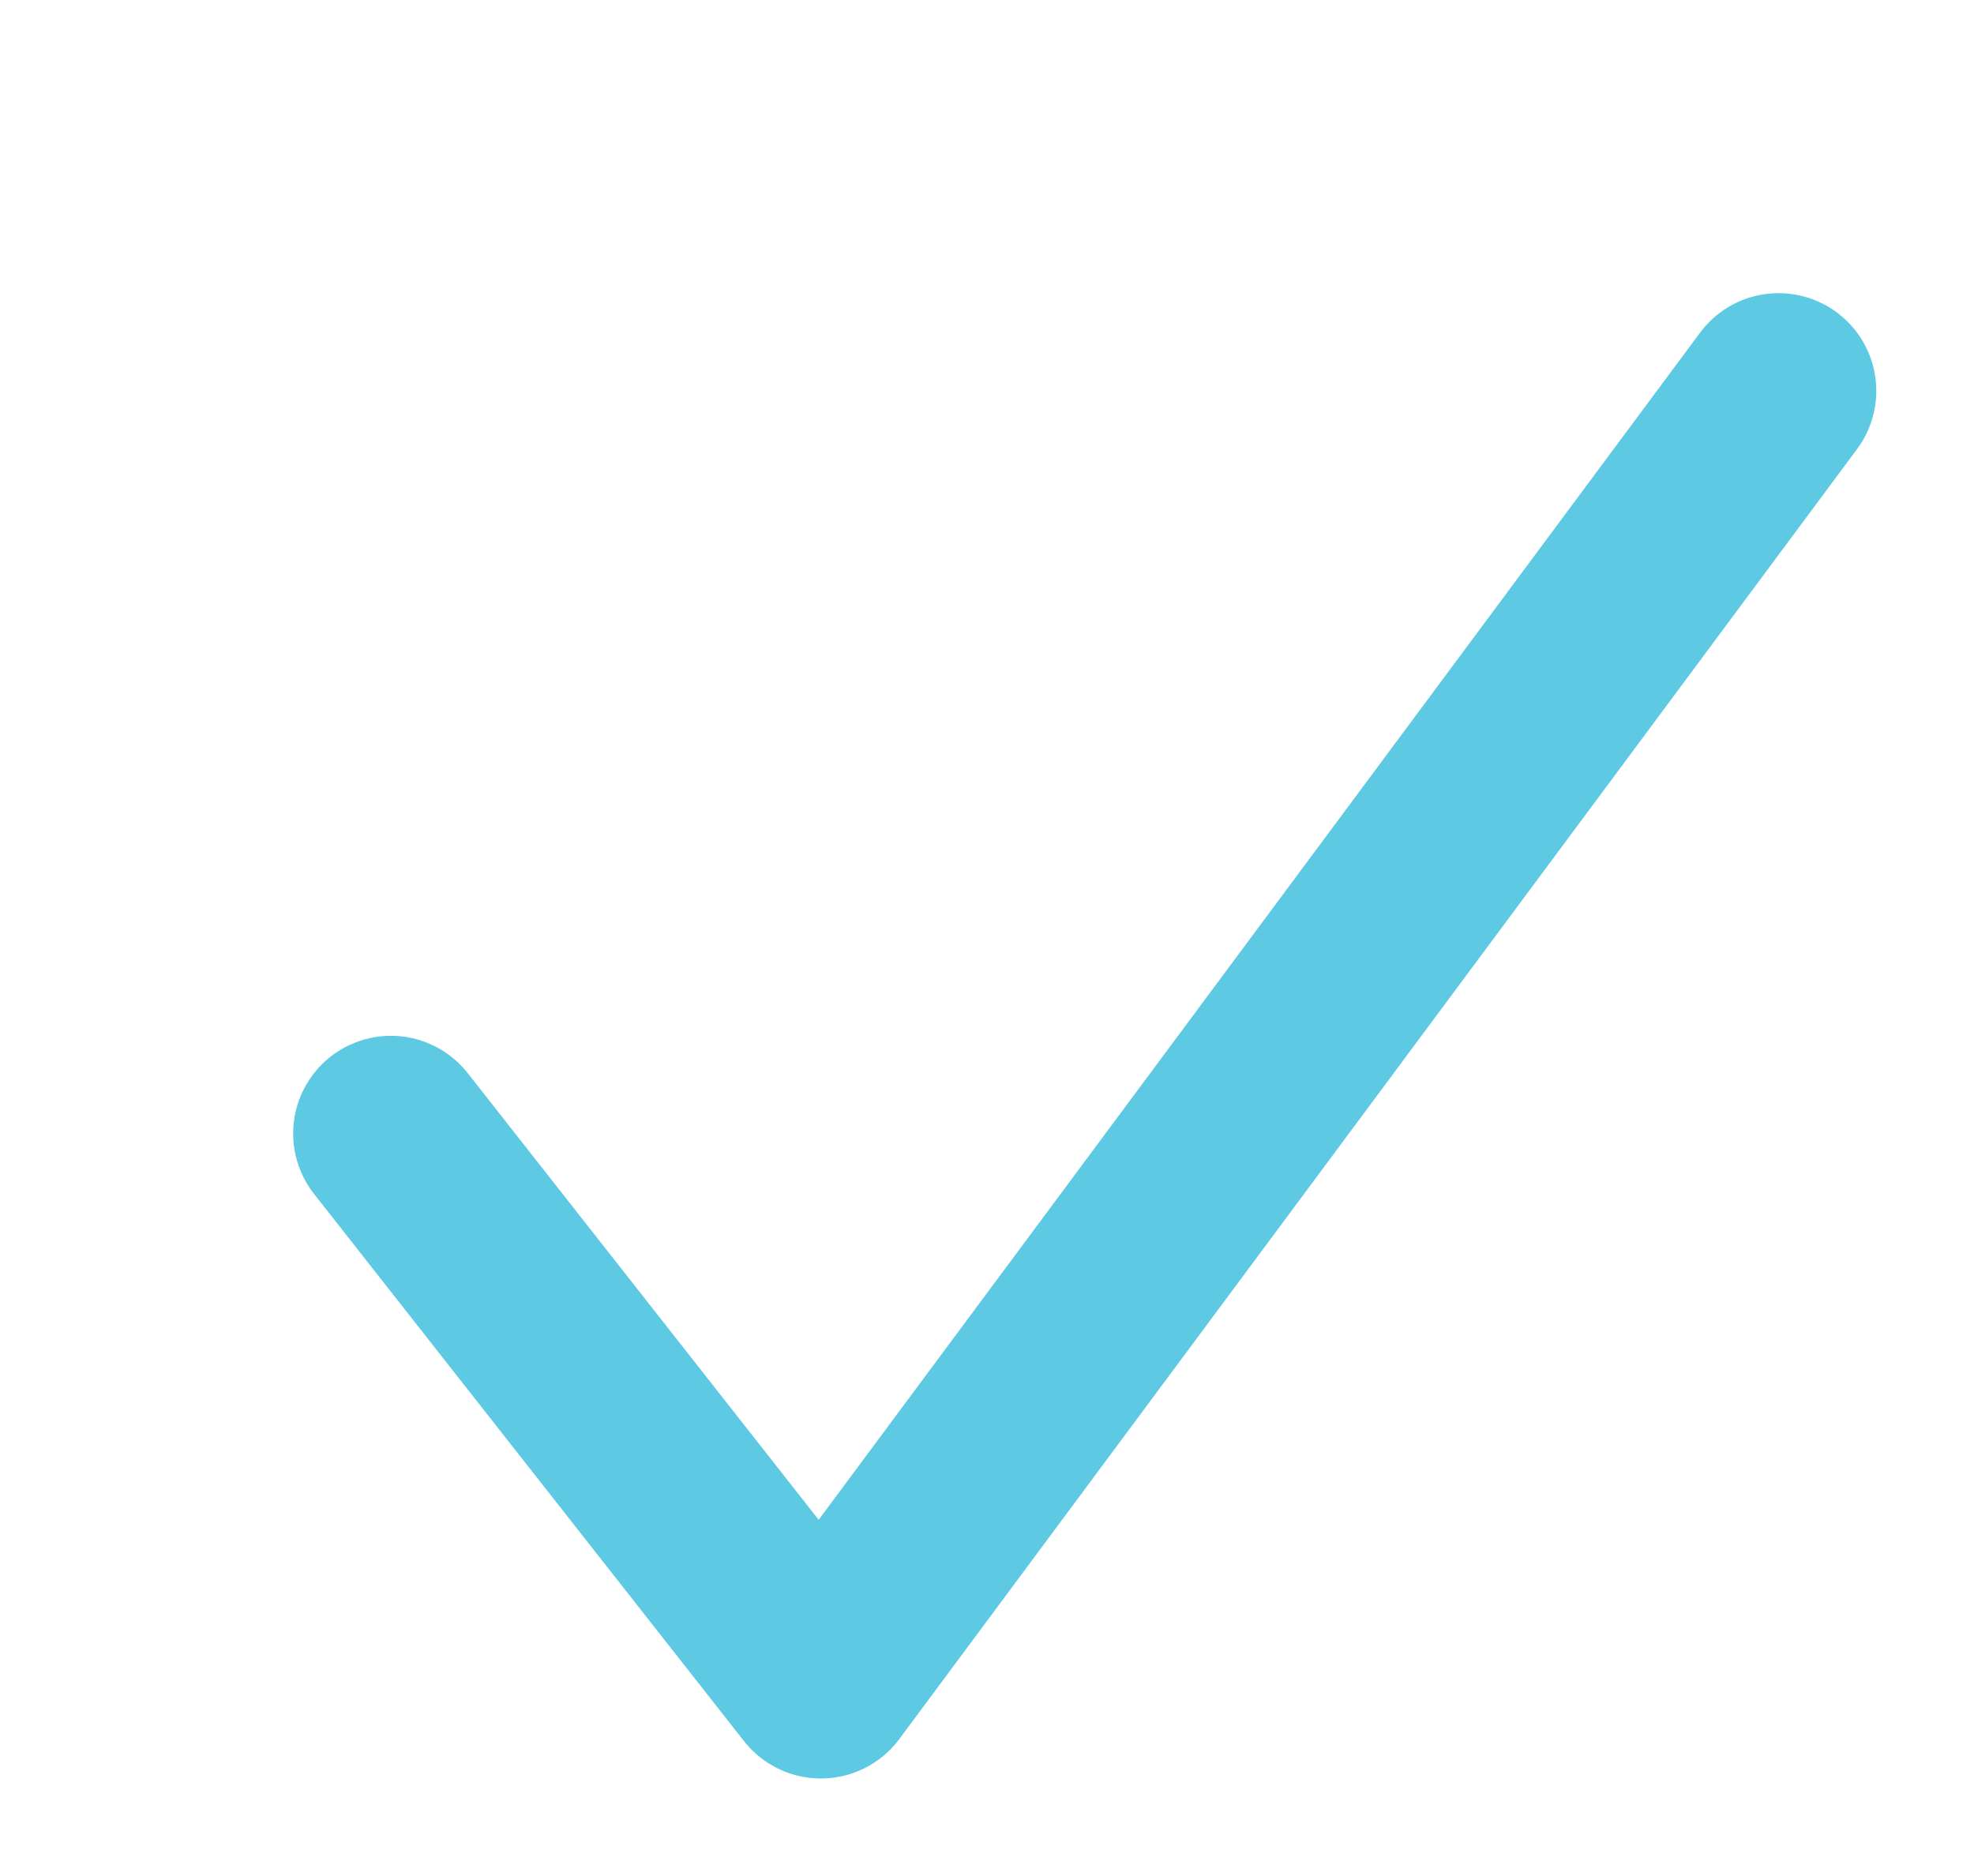<svg id="Layer_1" xmlns="http://www.w3.org/2000/svg" viewBox="0 0 10.1 9.6"><style>.st0{fill:none;stroke:#5DC9E3;stroke-width:1;stroke-linecap:round;stroke-linejoin:round;}</style><path class="st0" d="M2,5.8l2.2,2.8L9.1,2"/></svg>